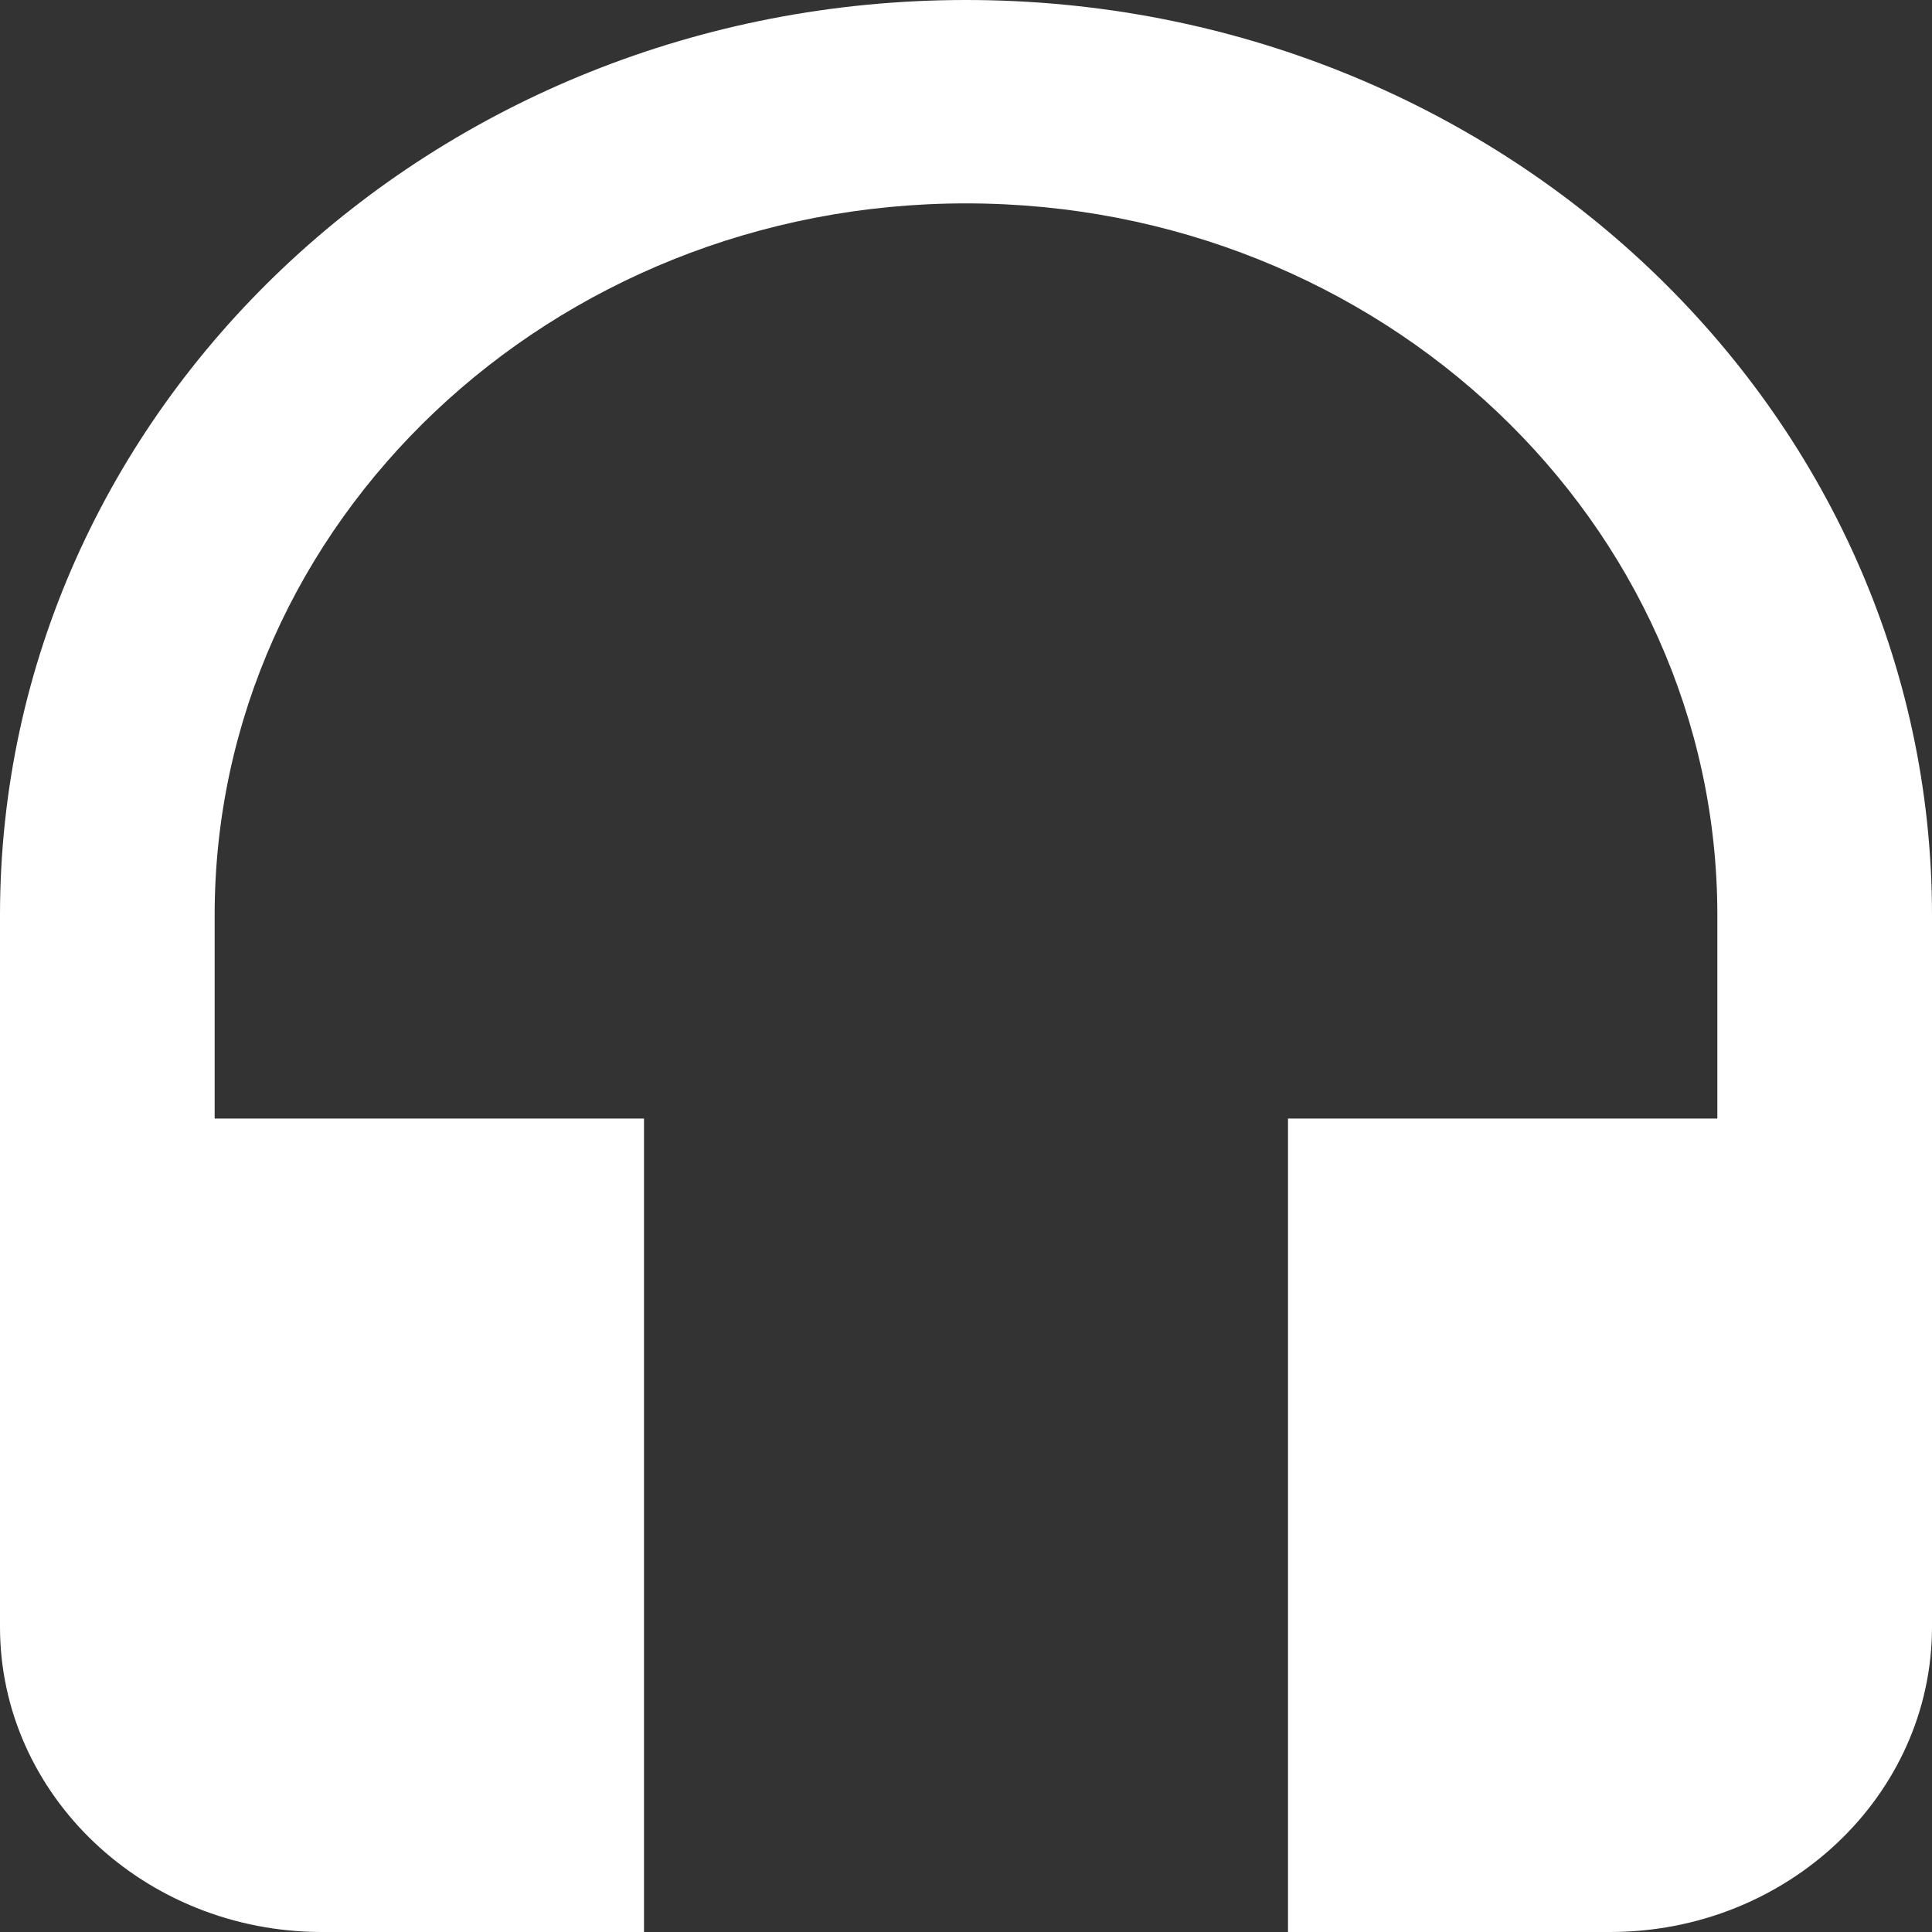 <svg width="48" height="48" viewBox="0 0 48 48" fill="none" xmlns="http://www.w3.org/2000/svg">
<rect x="0" y="0" width="48" height="48" fill="#333333" stroke="none"/>
<path d="M24 0C10.747 0 0 10.181 0 22.737V40.421C0 44.602 3.587 48 8 48H16V27.79H5.333V22.737C5.333 12.973 13.693 5.053 24 5.053C34.307 5.053 42.667 12.973 42.667 22.737V27.79H32V48H40C44.413 48 48 44.602 48 40.421V22.737C48 10.181 37.253 0 24 0Z" fill="white"/>
</svg>

